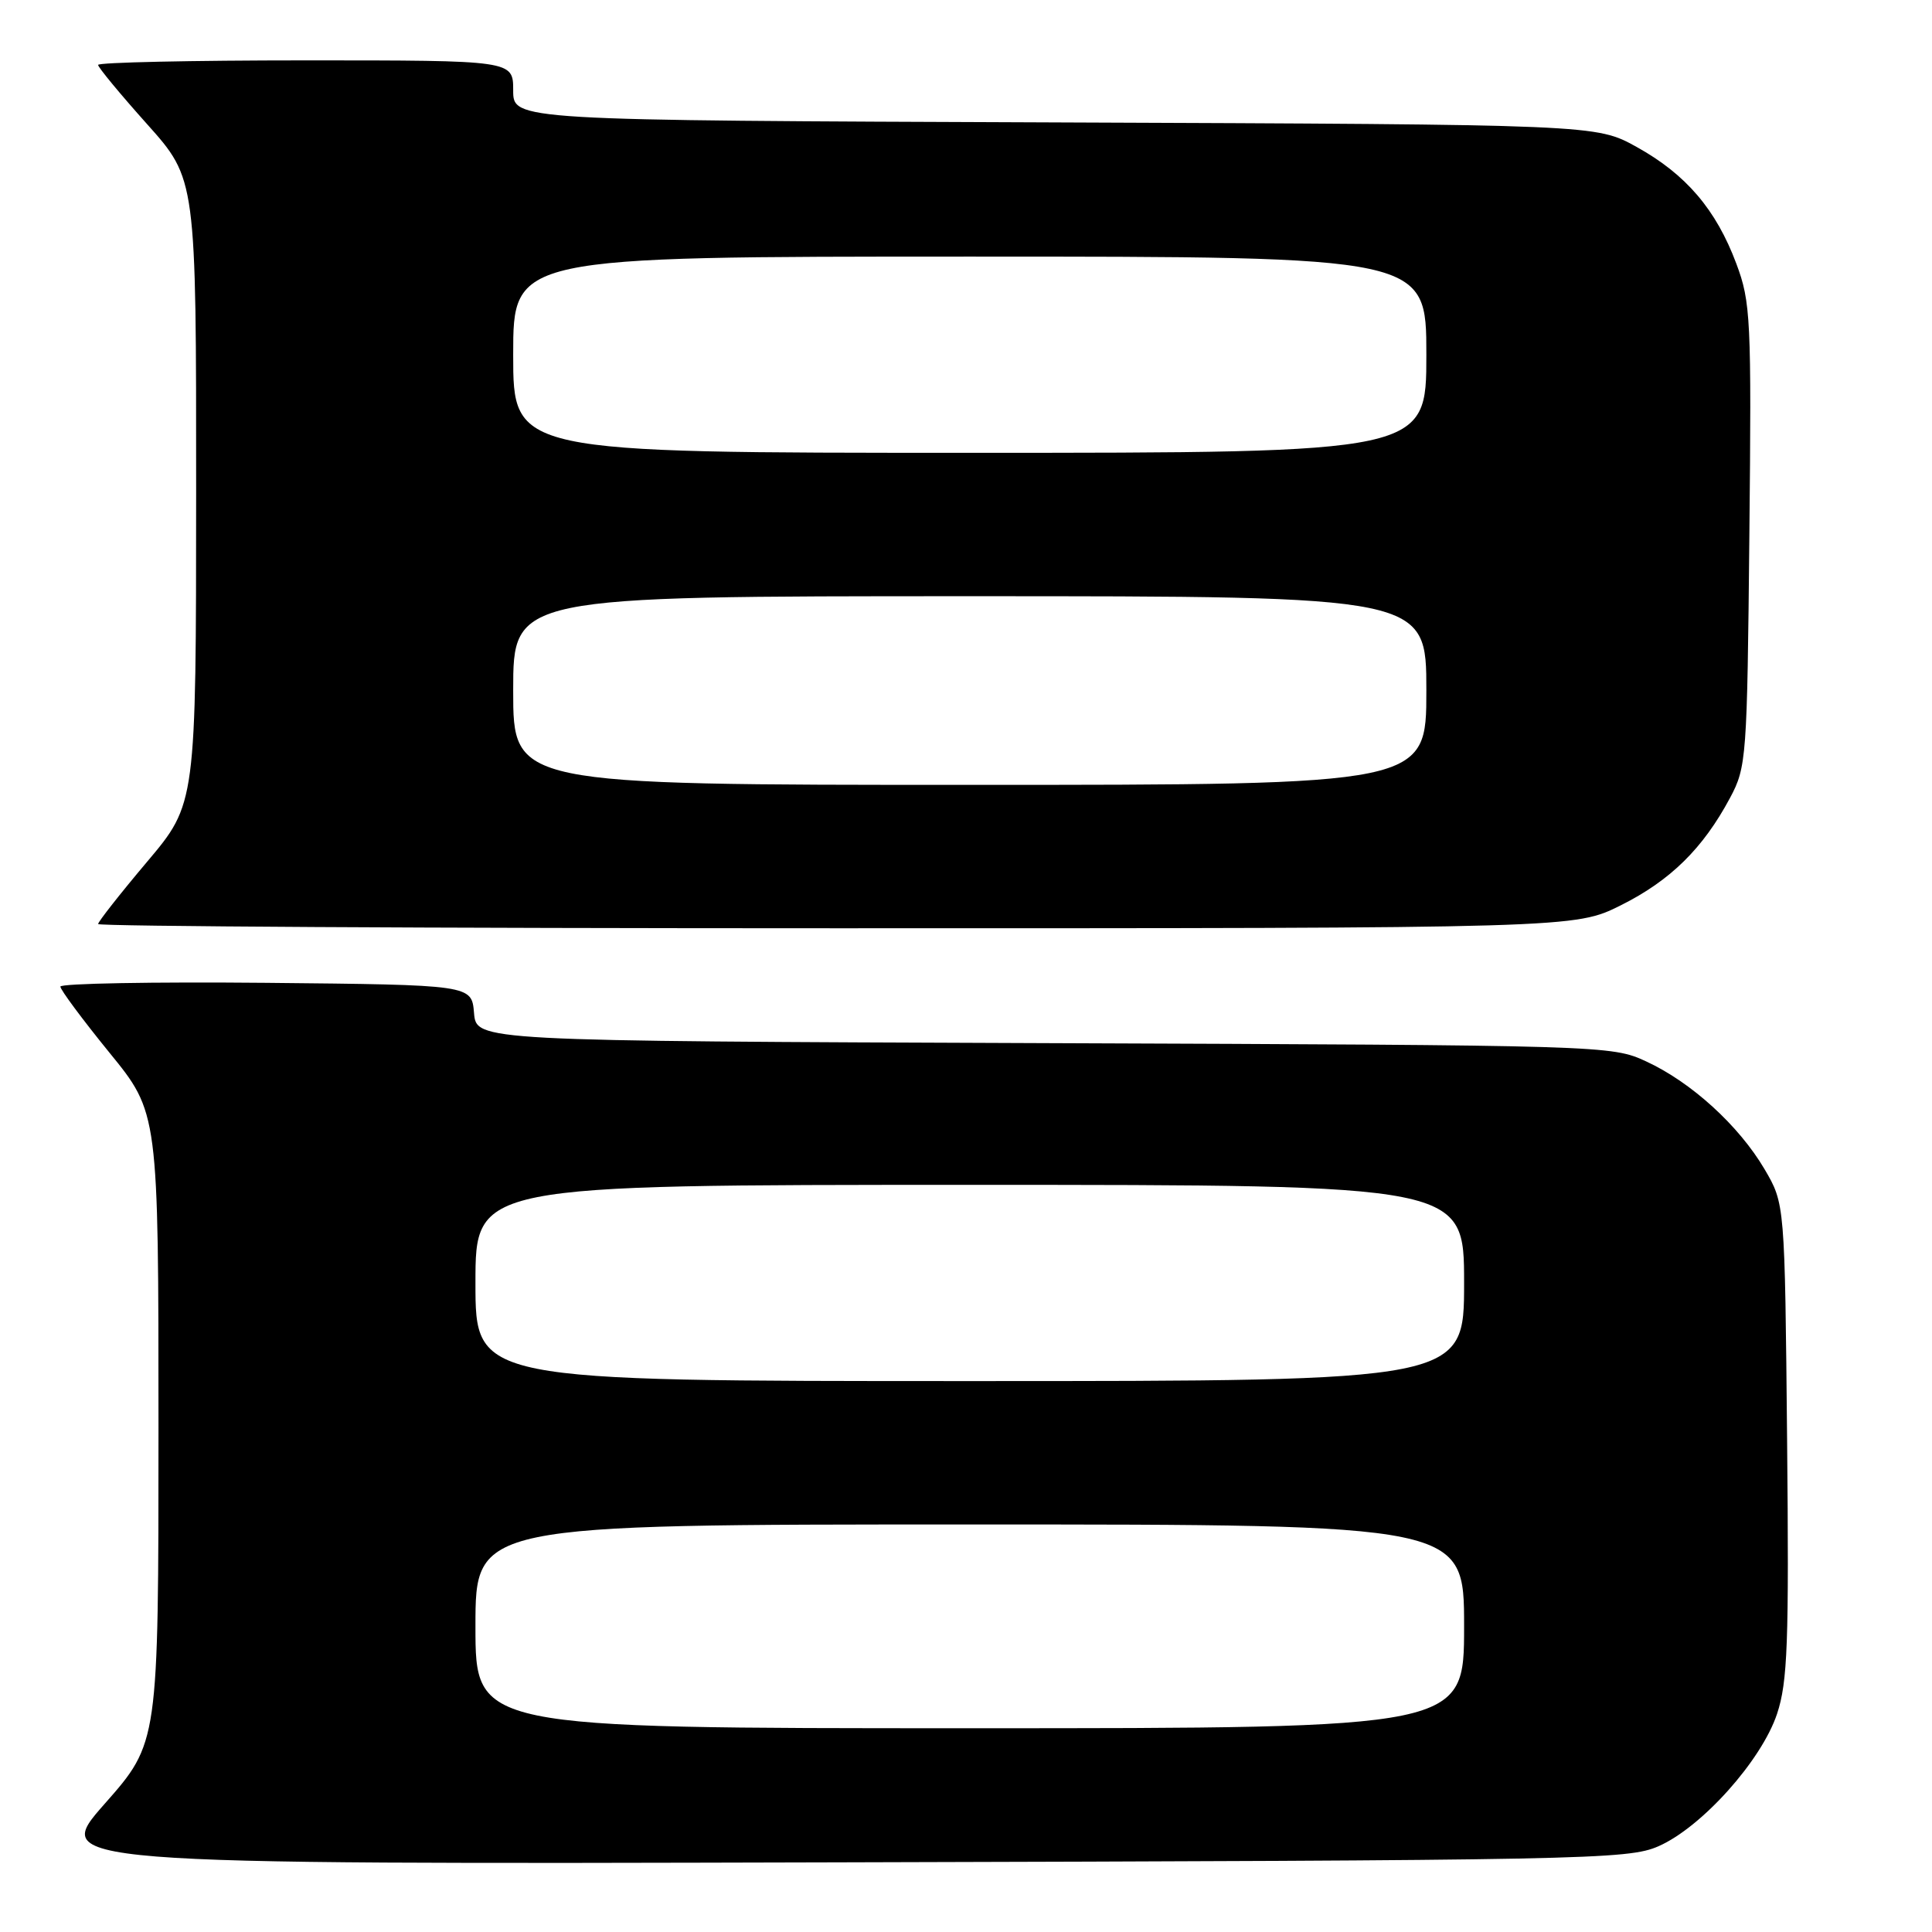 <?xml version="1.0" encoding="UTF-8" standalone="no"?>
<!DOCTYPE svg PUBLIC "-//W3C//DTD SVG 1.1//EN" "http://www.w3.org/Graphics/SVG/1.1/DTD/svg11.dtd" >
<svg xmlns="http://www.w3.org/2000/svg" xmlns:xlink="http://www.w3.org/1999/xlink" version="1.1" viewBox="0 0 256 256">
 <g >
 <path fill="currentColor"
d=" M 219.75 244.64 C 225.48 242.13 233.41 233.28 235.47 227.09 C 236.87 222.86 237.06 217.73 236.80 190.83 C 236.50 159.50 236.50 159.50 233.81 154.92 C 230.41 149.15 224.11 143.40 218.12 140.64 C 213.55 138.52 212.71 138.50 138.31 138.22 C 63.12 137.94 63.12 137.94 62.81 134.22 C 62.50 130.50 62.50 130.50 35.25 130.23 C 20.26 130.09 8.00 130.31 8.00 130.73 C 8.01 131.16 10.93 135.09 14.50 139.48 C 21.00 147.45 21.00 147.45 21.00 189.19 C 21.00 230.93 21.00 230.93 13.89 238.99 C 6.78 247.04 6.78 247.04 111.14 246.77 C 210.31 246.51 215.71 246.41 219.75 244.64 Z  M 214.78 119.95 C 221.34 116.67 225.66 112.42 229.24 105.72 C 231.42 101.65 231.51 100.45 231.80 70.93 C 232.09 42.22 231.98 40.02 230.07 34.93 C 227.39 27.76 223.39 23.09 216.86 19.47 C 211.50 16.50 211.50 16.50 139.75 16.22 C 68.00 15.95 68.00 15.95 68.00 11.97 C 68.00 8.00 68.00 8.00 40.50 8.00 C 25.38 8.00 13.00 8.27 13.00 8.60 C 13.00 8.93 15.93 12.47 19.50 16.46 C 26.00 23.73 26.00 23.73 25.99 65.11 C 25.98 106.50 25.98 106.50 19.49 114.19 C 15.92 118.42 13.00 122.14 13.00 122.44 C 13.00 122.75 57.03 123.00 110.84 123.00 C 208.68 123.00 208.68 123.00 214.78 119.95 Z  M 63.00 215.50 C 63.00 202.00 63.00 202.00 128.50 202.00 C 194.00 202.00 194.00 202.00 194.00 215.50 C 194.00 229.00 194.00 229.00 128.50 229.00 C 63.00 229.00 63.00 229.00 63.00 215.50 Z  M 63.00 170.00 C 63.00 157.00 63.00 157.00 128.50 157.00 C 194.00 157.00 194.00 157.00 194.00 170.00 C 194.00 183.00 194.00 183.00 128.50 183.00 C 63.00 183.00 63.00 183.00 63.00 170.00 Z  M 68.00 91.50 C 68.00 79.00 68.00 79.00 128.50 79.00 C 189.00 79.00 189.00 79.00 189.00 91.50 C 189.00 104.00 189.00 104.00 128.50 104.00 C 68.00 104.00 68.00 104.00 68.00 91.50 Z  M 68.00 47.00 C 68.00 34.00 68.00 34.00 128.50 34.00 C 189.00 34.00 189.00 34.00 189.00 47.00 C 189.00 60.00 189.00 60.00 128.50 60.00 C 68.00 60.00 68.00 60.00 68.00 47.00 Z "/>
</g>
</svg>